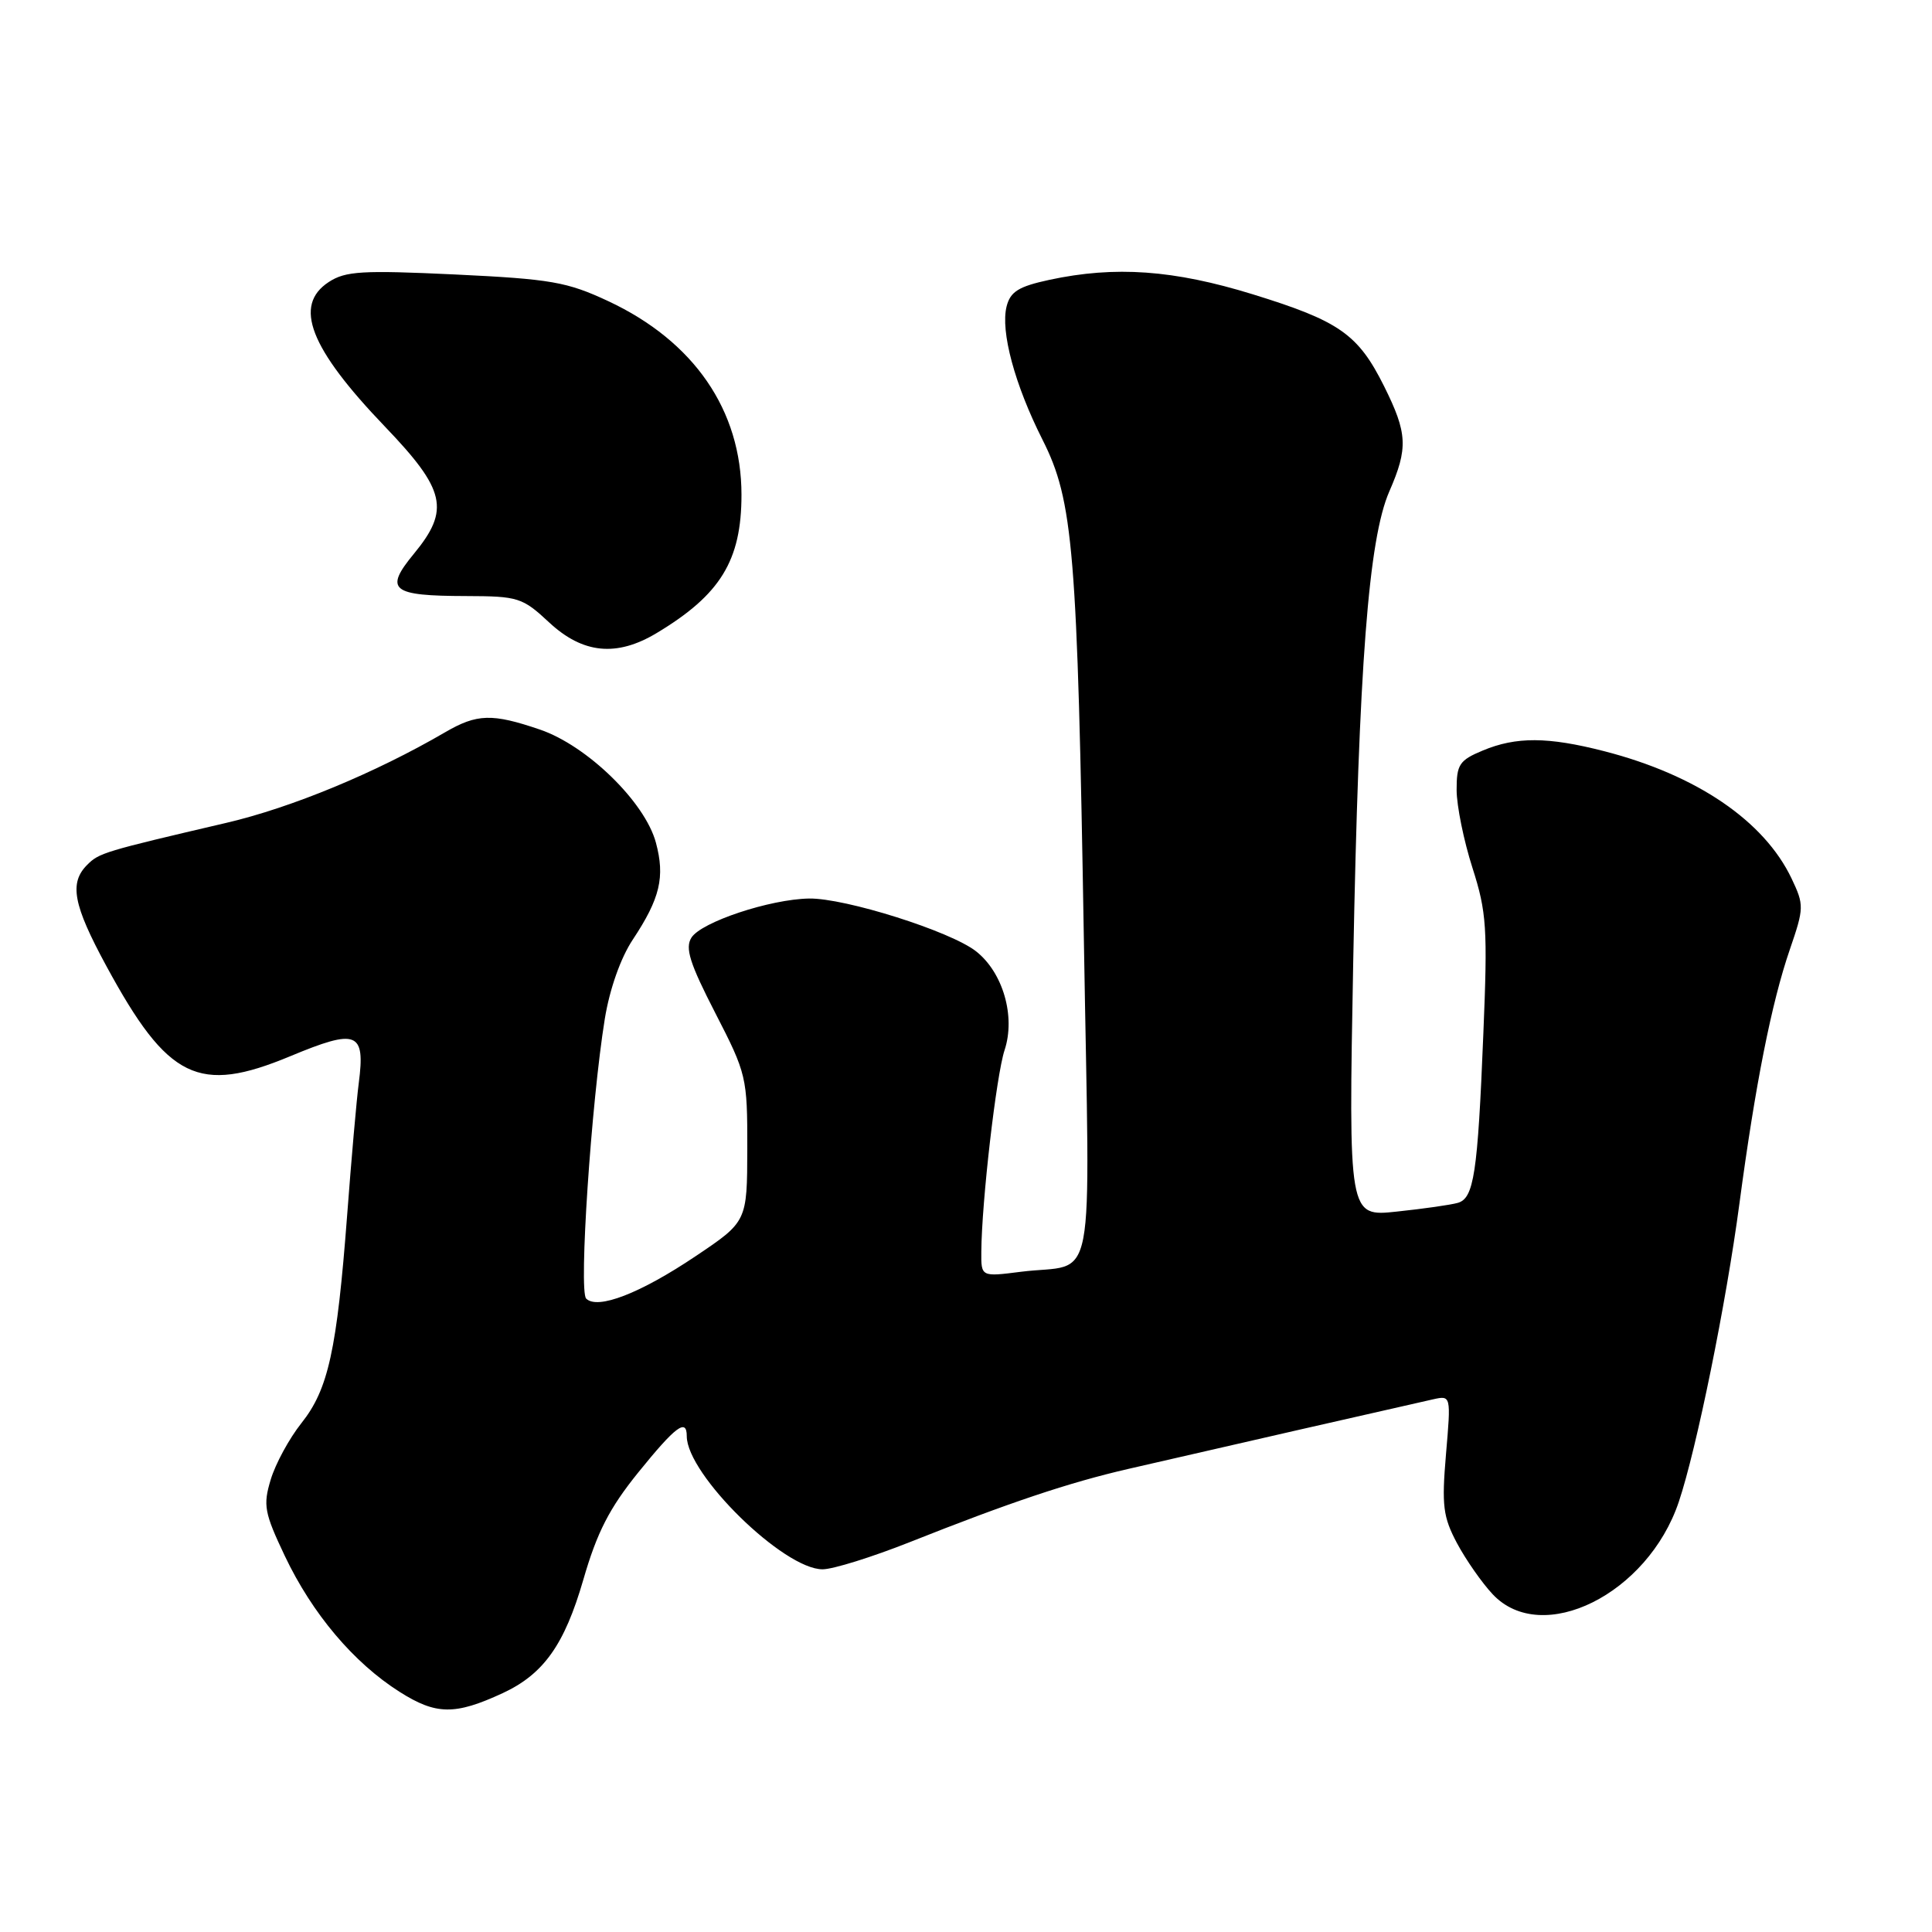 <?xml version="1.0" encoding="UTF-8" standalone="no"?>
<!DOCTYPE svg PUBLIC "-//W3C//DTD SVG 1.1//EN" "http://www.w3.org/Graphics/SVG/1.1/DTD/svg11.dtd" >
<svg xmlns="http://www.w3.org/2000/svg" xmlns:xlink="http://www.w3.org/1999/xlink" version="1.1" viewBox="0 0 256 256">
 <g >
 <path fill="currentColor"
d=" M 66.61 224.35 C 72.03 221.83 74.79 217.95 77.29 209.33 C 79.11 203.03 80.75 199.84 84.57 195.11 C 89.52 188.99 91.00 187.88 91.00 190.30 C 91.00 195.37 103.85 207.96 109.00 207.94 C 110.38 207.94 115.55 206.32 120.50 204.36 C 133.73 199.10 141.64 196.45 149.50 194.64 C 158.97 192.45 186.93 186.07 189.88 185.42 C 192.27 184.89 192.27 184.89 191.60 192.70 C 191.02 199.52 191.21 201.00 193.07 204.50 C 194.25 206.70 196.37 209.74 197.79 211.25 C 204.32 218.20 218.34 211.24 222.45 199.00 C 224.80 192.01 228.72 172.73 230.48 159.50 C 232.57 143.81 234.74 132.84 237.17 125.79 C 239.05 120.31 239.06 119.92 237.40 116.42 C 233.76 108.77 224.81 102.68 212.54 99.53 C 205.09 97.62 200.90 97.60 196.47 99.45 C 193.37 100.74 193.00 101.30 193.01 104.70 C 193.02 106.79 193.96 111.42 195.11 115.00 C 196.99 120.87 197.13 123.00 196.55 137.00 C 195.80 155.56 195.30 158.79 193.15 159.39 C 192.24 159.65 188.62 160.17 185.09 160.54 C 178.68 161.23 178.68 161.23 179.31 127.37 C 180.05 88.21 181.34 71.43 184.09 65.12 C 186.60 59.37 186.50 57.41 183.41 51.20 C 179.96 44.28 177.50 42.55 166.01 39.00 C 155.51 35.76 147.77 35.21 139.05 37.08 C 134.97 37.96 133.88 38.64 133.38 40.60 C 132.55 43.91 134.46 50.98 138.14 58.27 C 142.23 66.37 142.76 72.87 143.62 124.63 C 144.41 172.51 145.42 167.23 135.25 168.52 C 130.00 169.19 130.00 169.19 130.03 165.84 C 130.08 159.22 132.01 142.49 133.11 139.15 C 134.59 134.69 132.90 128.86 129.34 126.06 C 125.97 123.40 111.97 118.98 107.20 119.06 C 102.02 119.15 92.93 122.17 91.62 124.24 C 90.75 125.61 91.39 127.64 94.78 134.23 C 98.93 142.29 99.03 142.74 99.02 152.19 C 99.00 161.87 99.00 161.87 92.16 166.46 C 84.82 171.39 79.17 173.57 77.67 172.07 C 76.67 171.07 78.35 146.06 80.14 135.00 C 80.78 131.06 82.24 126.92 83.85 124.50 C 87.46 119.05 88.14 116.22 86.91 111.65 C 85.46 106.27 77.79 98.80 71.54 96.67 C 65.20 94.51 63.21 94.57 58.98 97.03 C 49.73 102.42 38.61 107.02 30.00 109.03 C 13.78 112.82 13.13 113.01 11.55 114.60 C 9.15 117.00 9.69 119.89 14.09 128.00 C 22.25 143.04 26.29 145.02 38.47 139.95 C 47.31 136.27 48.42 136.70 47.54 143.50 C 47.25 145.70 46.56 153.57 46.00 161.00 C 44.64 178.92 43.50 184.10 39.94 188.57 C 38.32 190.61 36.49 193.98 35.87 196.06 C 34.84 199.46 35.03 200.45 37.74 206.17 C 41.38 213.83 46.86 220.32 52.95 224.18 C 57.79 227.25 60.28 227.28 66.61 224.35 Z  M 87.00 83.89 C 95.47 78.81 98.25 74.27 98.25 65.56 C 98.25 54.36 91.95 45.21 80.59 39.90 C 75.13 37.35 73.03 36.98 60.31 36.37 C 47.97 35.79 45.78 35.92 43.56 37.37 C 38.84 40.46 41.03 46.12 50.98 56.50 C 59.06 64.93 59.65 67.54 54.85 73.37 C 50.87 78.19 51.83 78.96 61.76 78.98 C 68.66 79.00 69.22 79.17 72.76 82.47 C 77.23 86.63 81.70 87.07 87.00 83.89 Z "/>
</g>
</svg>